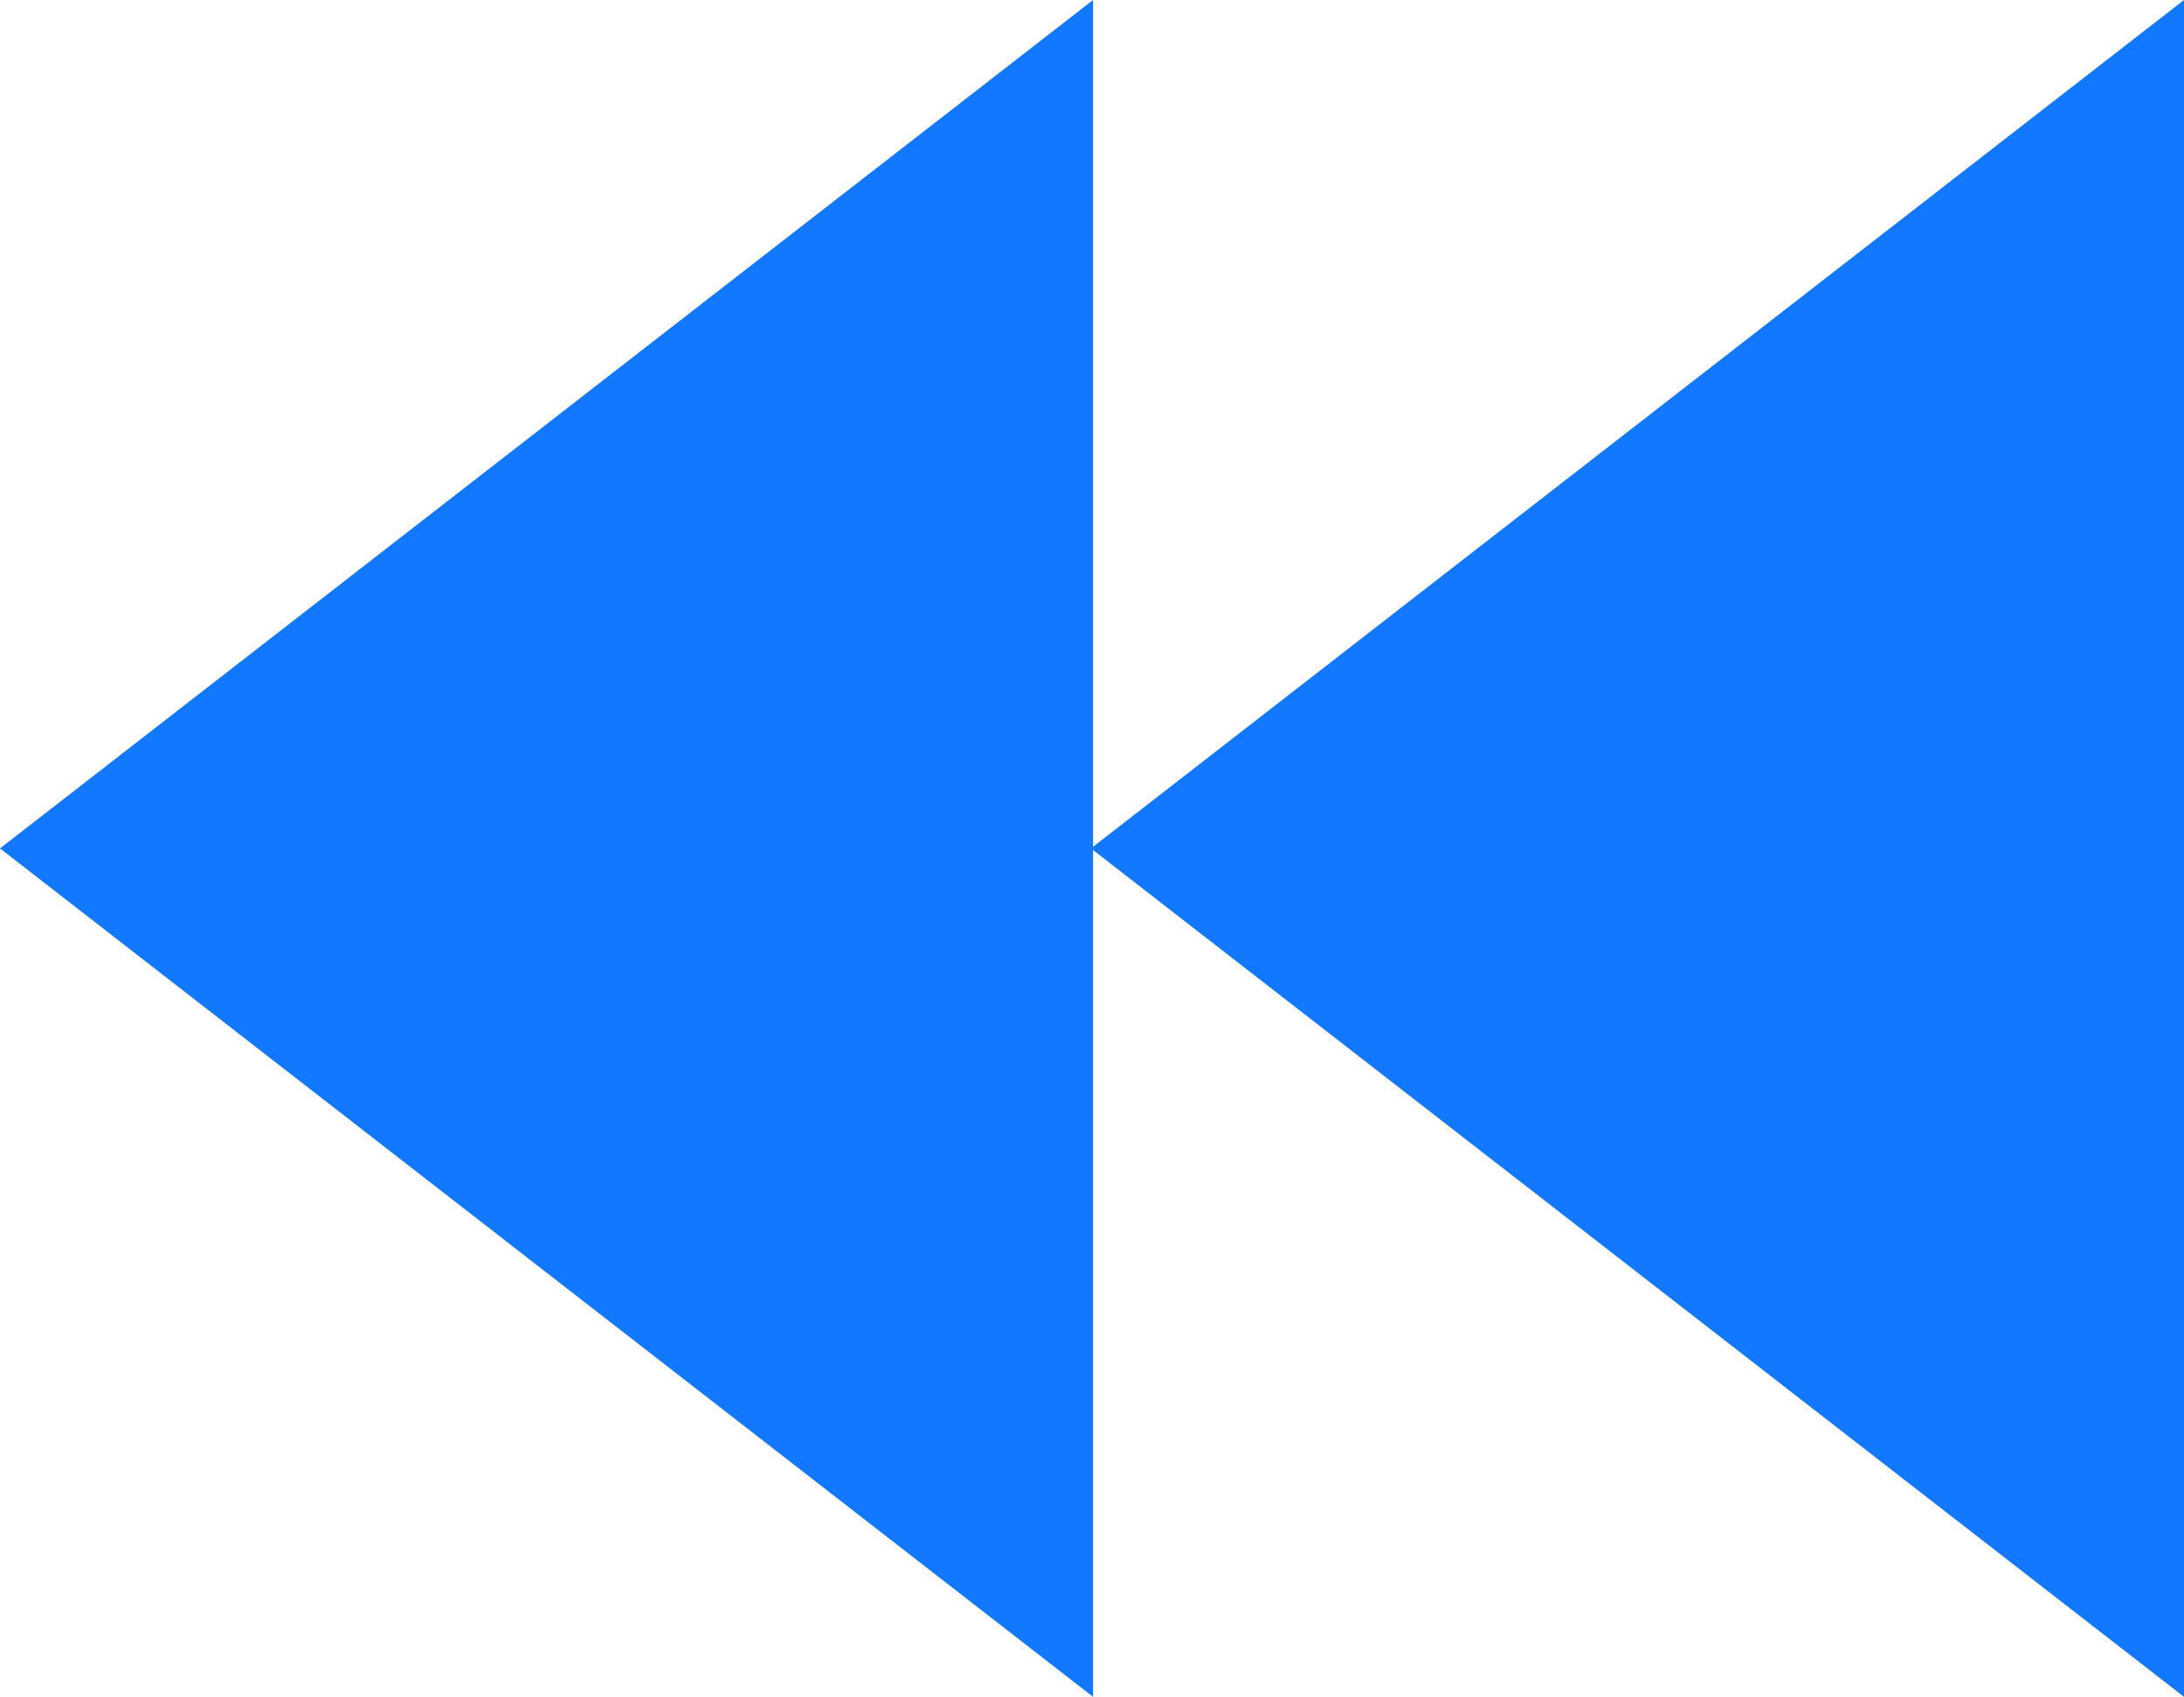 <svg xmlns="http://www.w3.org/2000/svg" viewBox="0 0 228.5 177.48"><defs><style>.cls-1{fill:#1278ff;}</style></defs><title>rewind</title><g id="Layer_2" data-name="Layer 2"><g id="media_player"><g id="rewind"><polygon class="cls-1" points="0 88.74 114.36 0 114.36 177.48 0 88.74"/><polygon class="cls-1" points="114.14 88.74 228.5 0 228.5 177.48 114.14 88.74"/></g></g></g></svg>